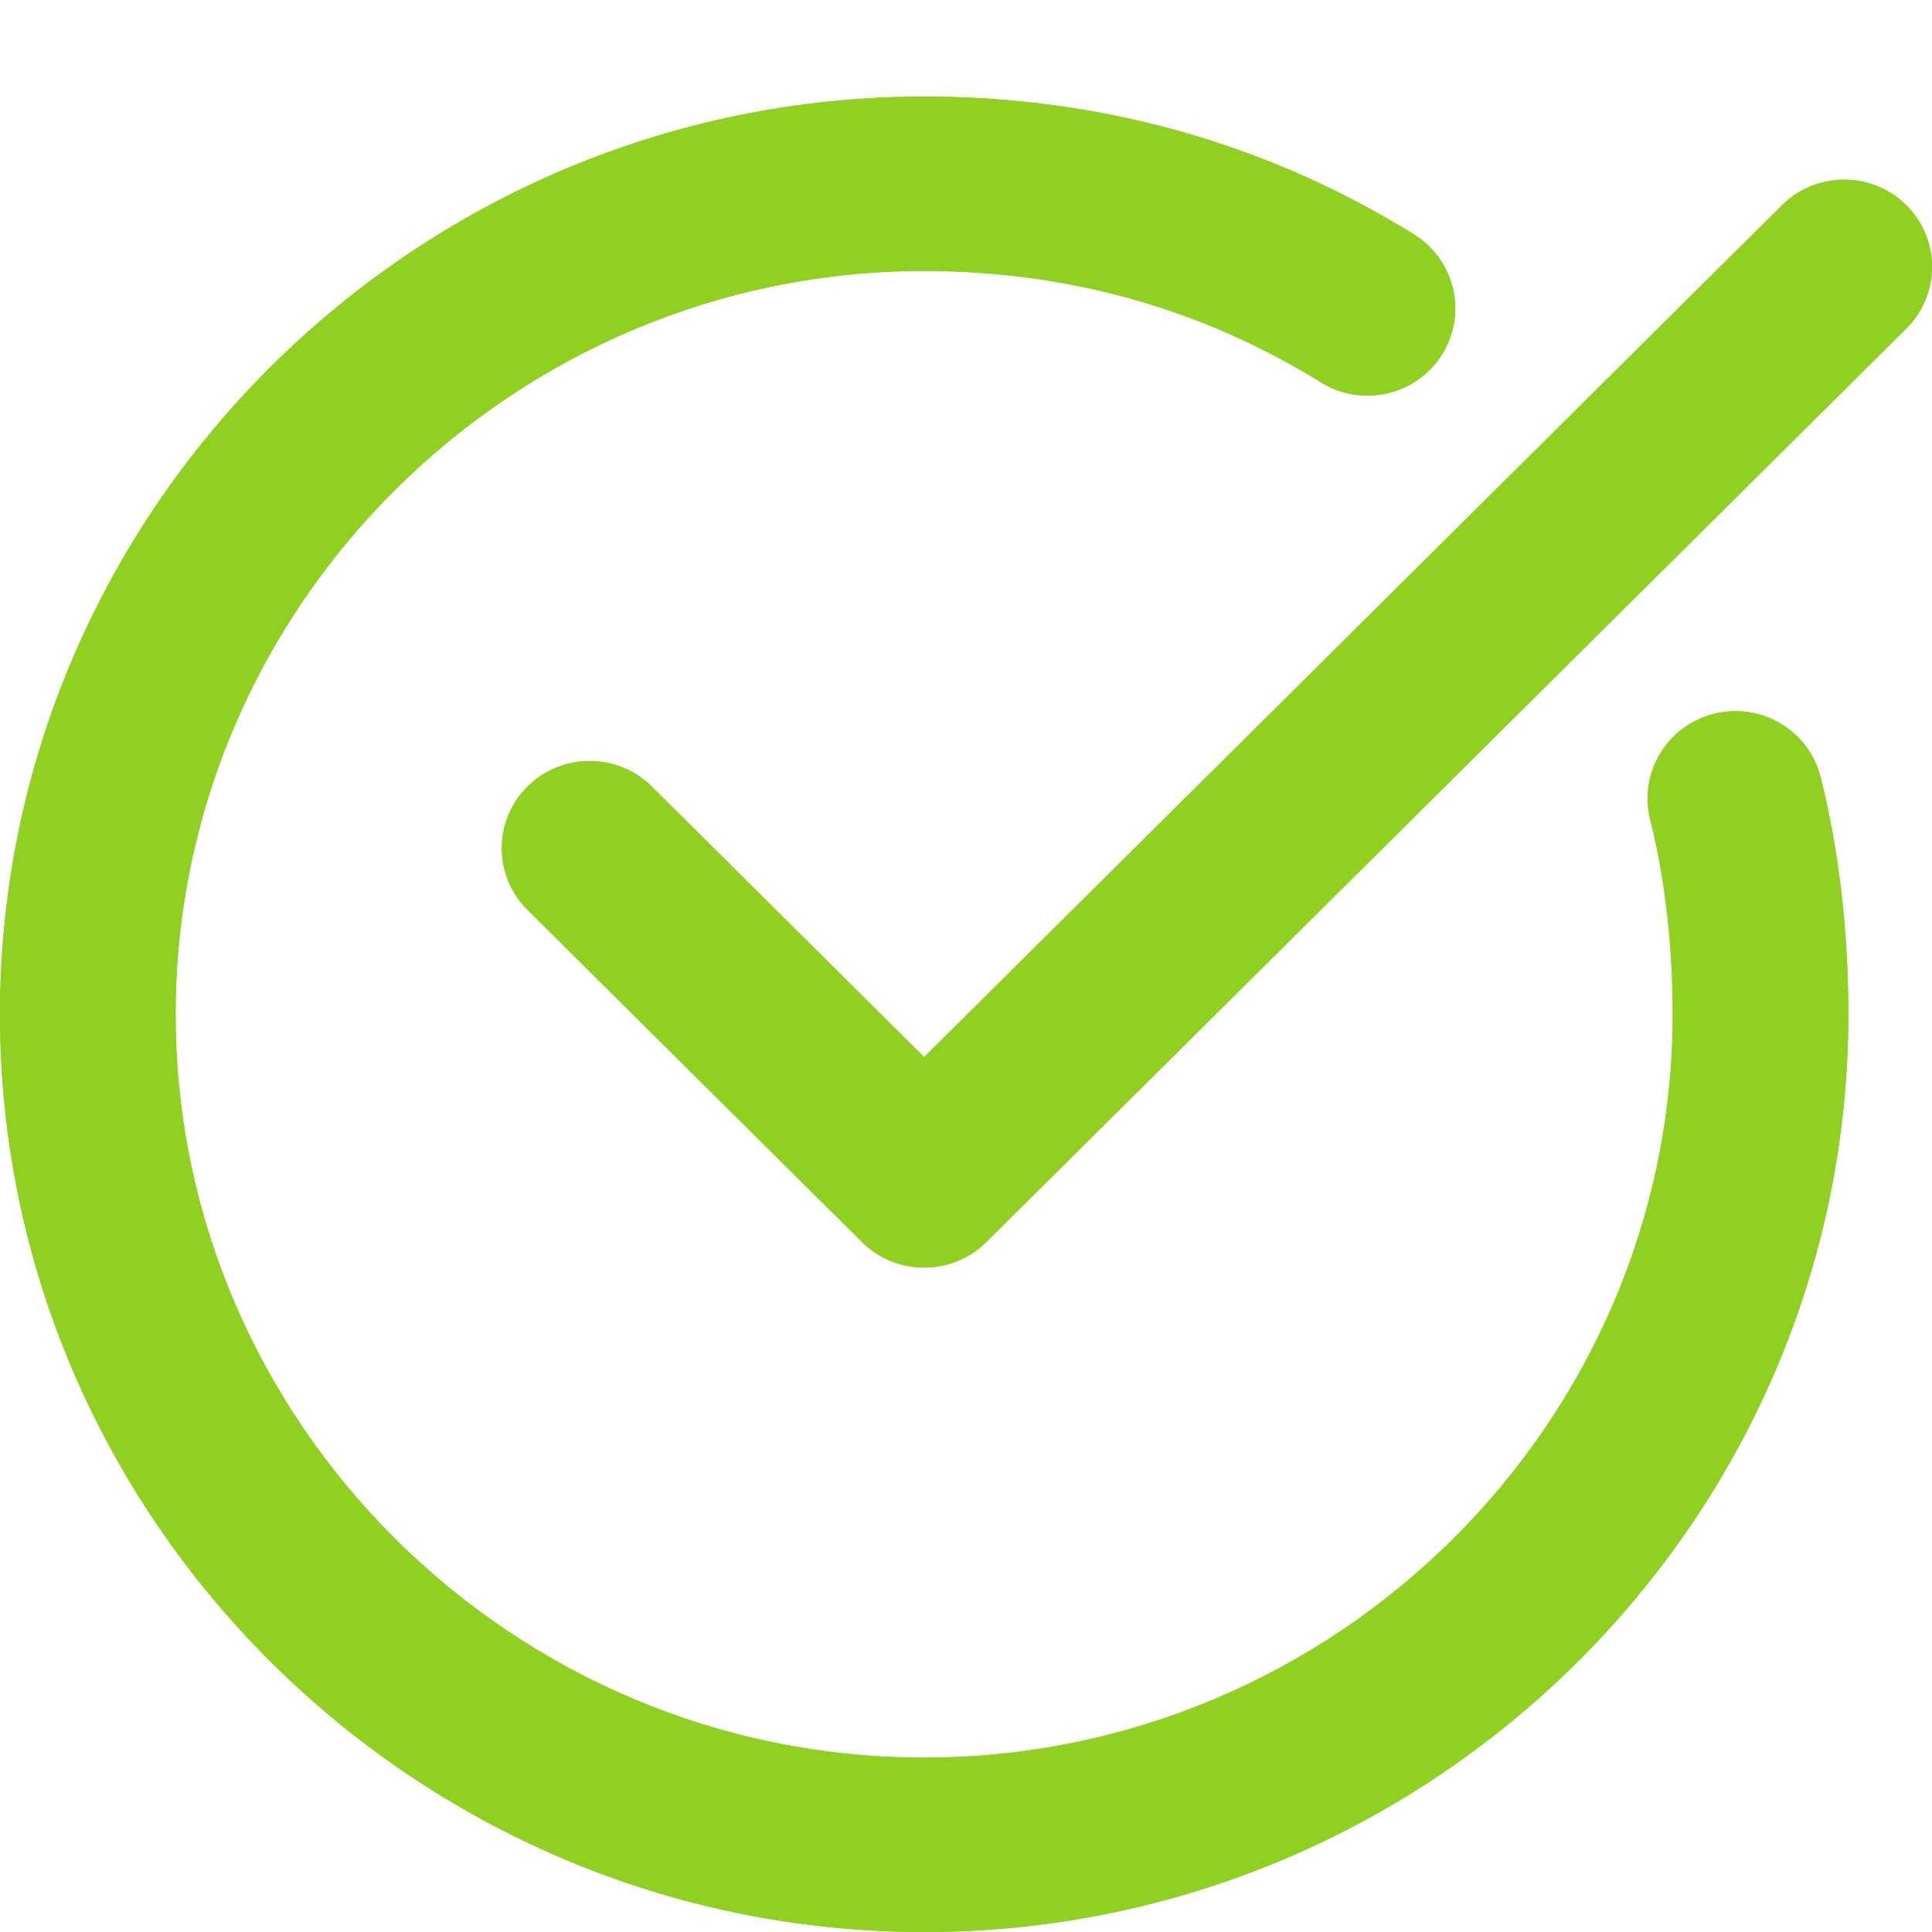 <svg width="20" height="20" viewBox="0 0 20 20" fill="none" xmlns="http://www.w3.org/2000/svg">
<path fill-rule="evenodd" clip-rule="evenodd" d="M17.745 7.389C17.258 7.51 16.962 8 17.083 8.484C17.236 9.088 17.316 9.787 17.316 10.5C17.316 14.73 13.827 18.195 9.567 18.195C5.307 18.195 1.818 14.73 1.818 10.5C1.818 6.27 5.307 2.805 9.567 2.805C11.054 2.805 12.443 3.194 13.674 3.958C14.1 4.222 14.661 4.094 14.927 3.671C15.193 3.248 15.063 2.691 14.638 2.427C13.116 1.482 11.392 1 9.567 1C4.303 1 0 5.273 0 10.5C0 15.727 4.303 20 9.567 20C14.831 20 19.134 15.727 19.134 10.5C19.134 9.644 19.037 8.799 18.847 8.046C18.726 7.562 18.232 7.268 17.745 7.389ZM18.448 2.124L9.567 10.943L6.747 8.142C6.392 7.79 5.816 7.79 5.461 8.142C5.106 8.495 5.106 9.066 5.461 9.419L8.924 12.858C9.279 13.21 9.855 13.21 10.21 12.858L19.734 3.401C20.089 3.048 20.089 2.477 19.734 2.124C19.379 1.772 18.803 1.772 18.448 2.124Z" fill="#8FD021"/>
<path fill-rule="evenodd" clip-rule="evenodd" d="M17.745 7.389C17.258 7.51 16.962 8 17.083 8.484C17.236 9.088 17.316 9.787 17.316 10.5C17.316 14.73 13.827 18.195 9.567 18.195C5.307 18.195 1.818 14.73 1.818 10.5C1.818 6.27 5.307 2.805 9.567 2.805C11.054 2.805 12.443 3.194 13.674 3.958C14.1 4.222 14.661 4.094 14.927 3.671C15.193 3.248 15.063 2.691 14.638 2.427C13.116 1.482 11.392 1 9.567 1C4.303 1 0 5.273 0 10.5C0 15.727 4.303 20 9.567 20C14.831 20 19.134 15.727 19.134 10.5C19.134 9.644 19.037 8.799 18.847 8.046C18.726 7.562 18.232 7.268 17.745 7.389ZM18.448 2.124L9.567 10.943L6.747 8.142C6.392 7.79 5.816 7.79 5.461 8.142C5.106 8.495 5.106 9.066 5.461 9.419L8.924 12.858C9.279 13.21 9.855 13.21 10.21 12.858L19.734 3.401C20.089 3.048 20.089 2.477 19.734 2.124C19.379 1.772 18.803 1.772 18.448 2.124Z" fill="#8FD021"/>
</svg>
